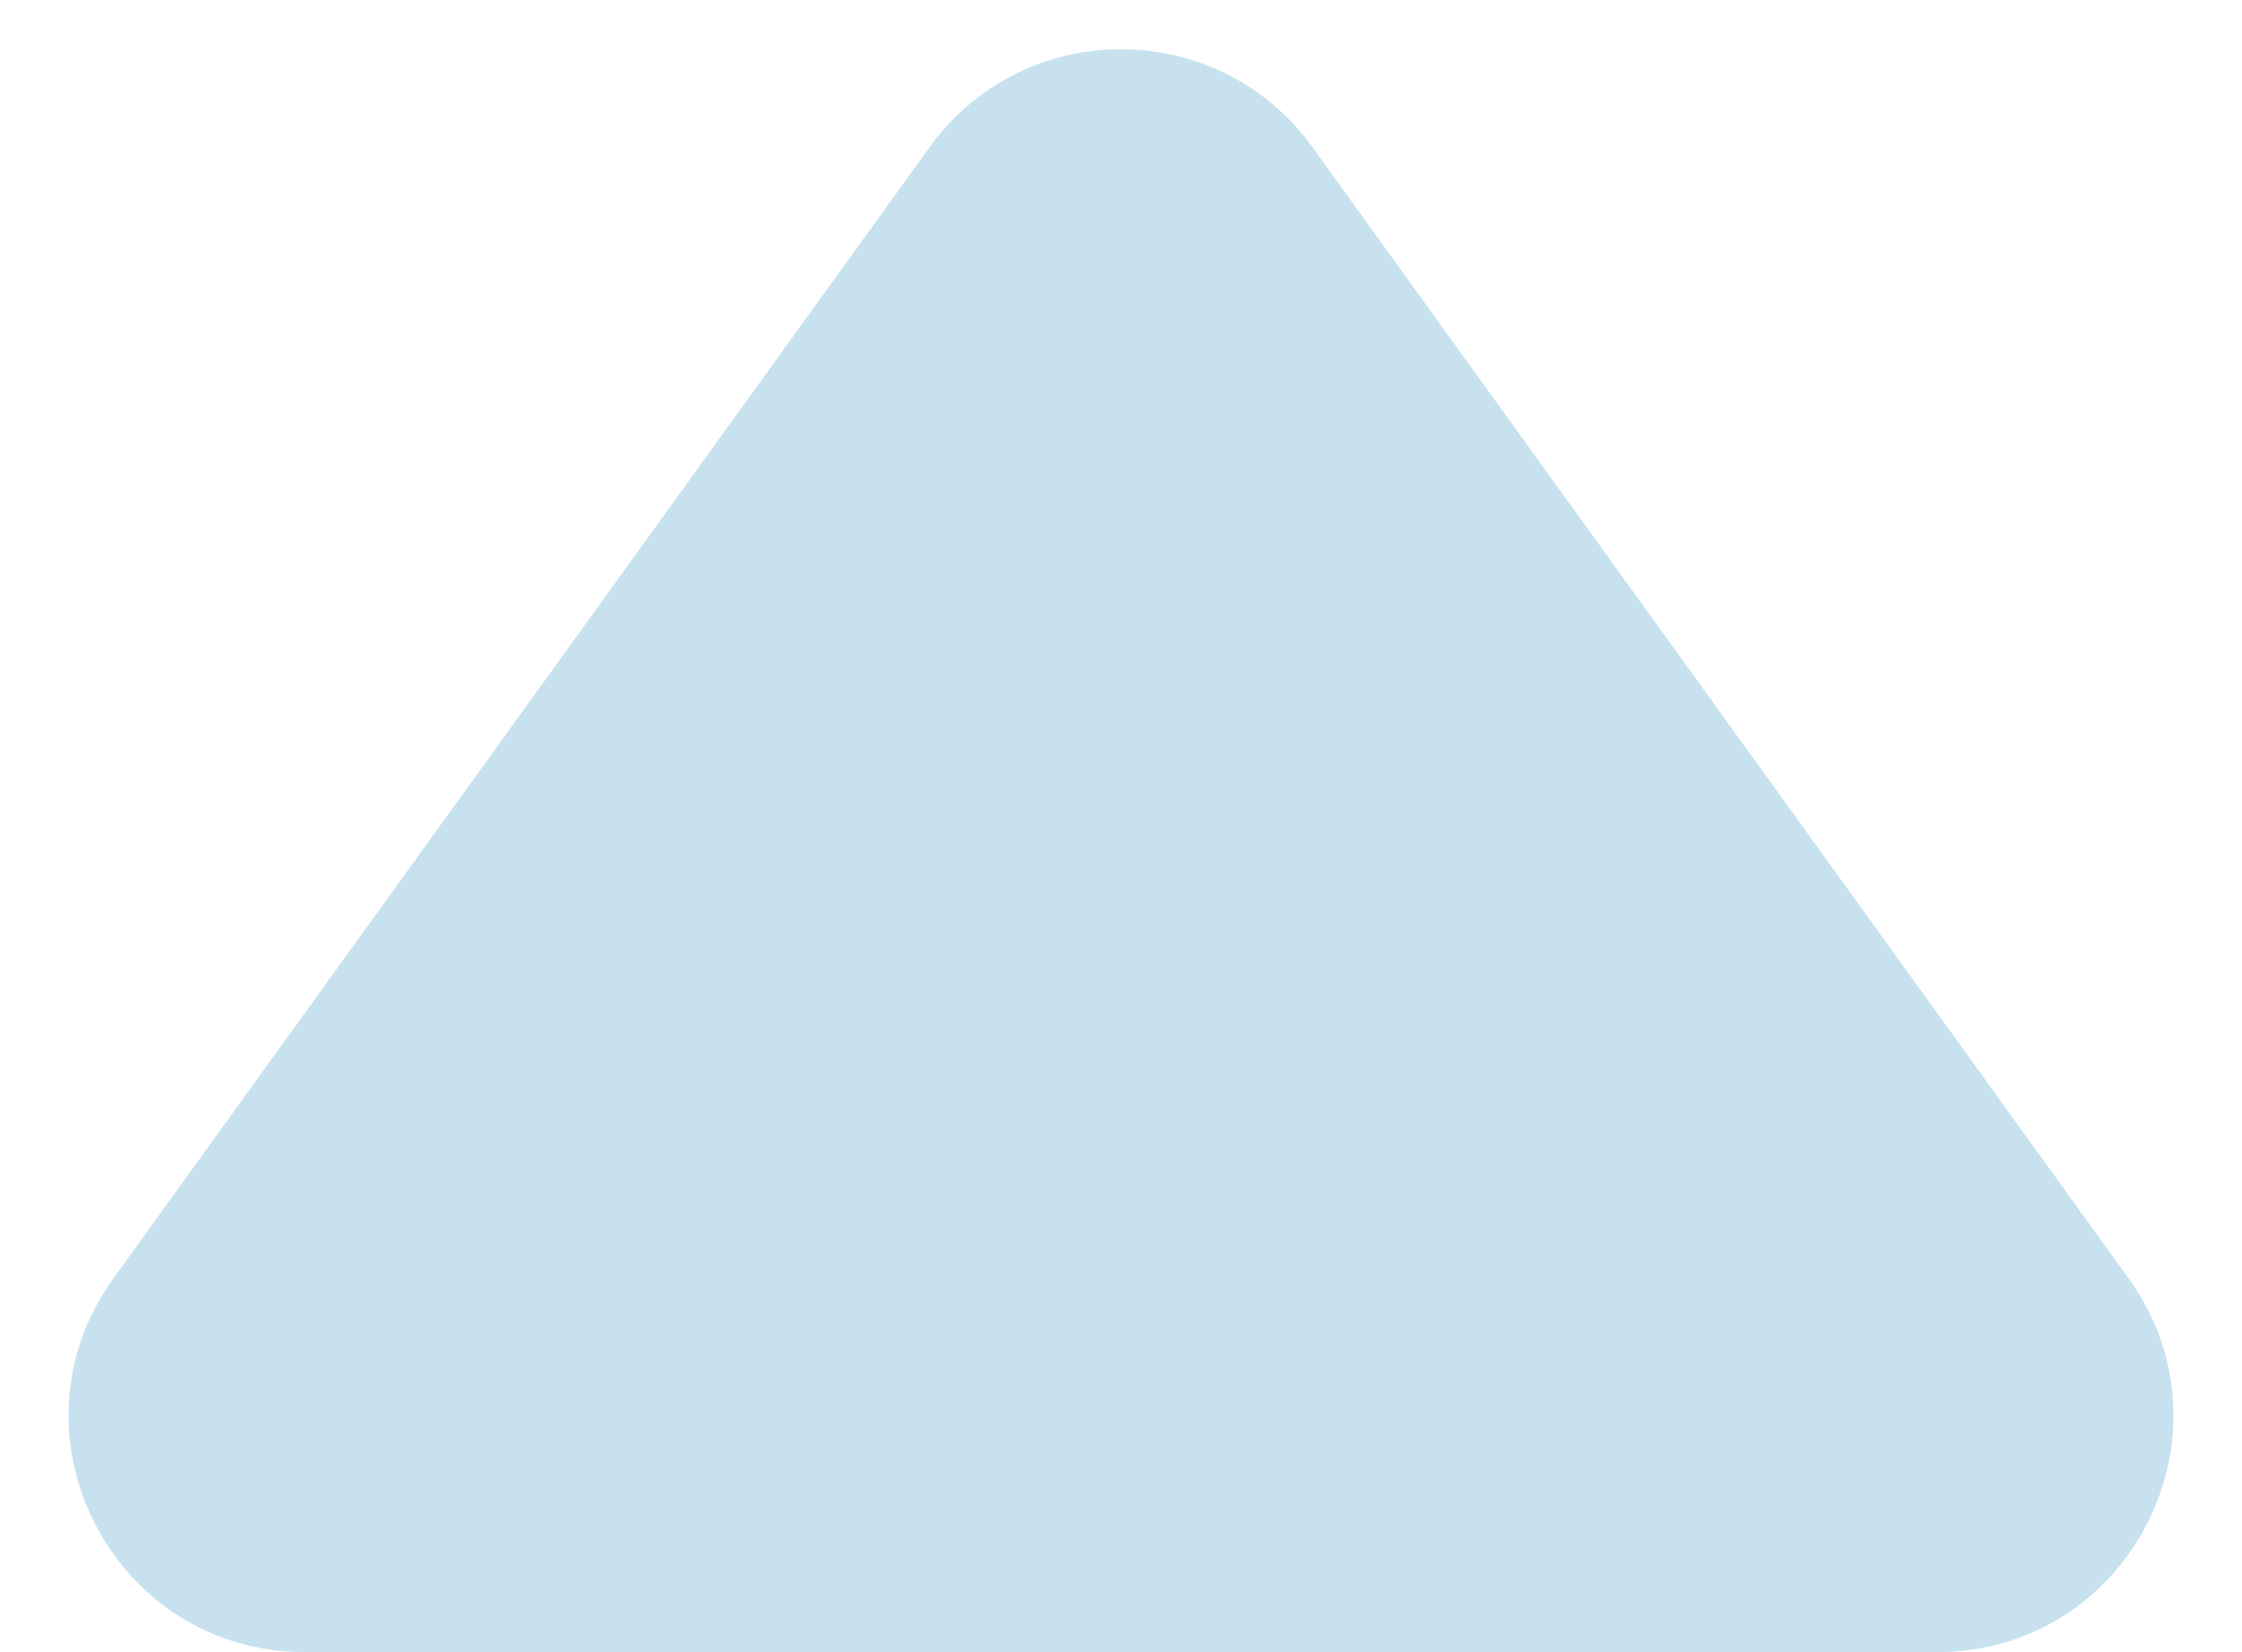 <svg width="19" height="14" viewBox="0 0 19 14" fill="none" xmlns="http://www.w3.org/2000/svg">
<path d="M7.878 1.247C8.677 0.141 10.323 0.141 11.122 1.247L18.037 10.83C18.992 12.152 18.047 14 16.416 14H2.584C0.953 14 0.008 12.152 0.963 10.83L7.878 1.247Z" fill="#C7E2EE"/>
</svg>
